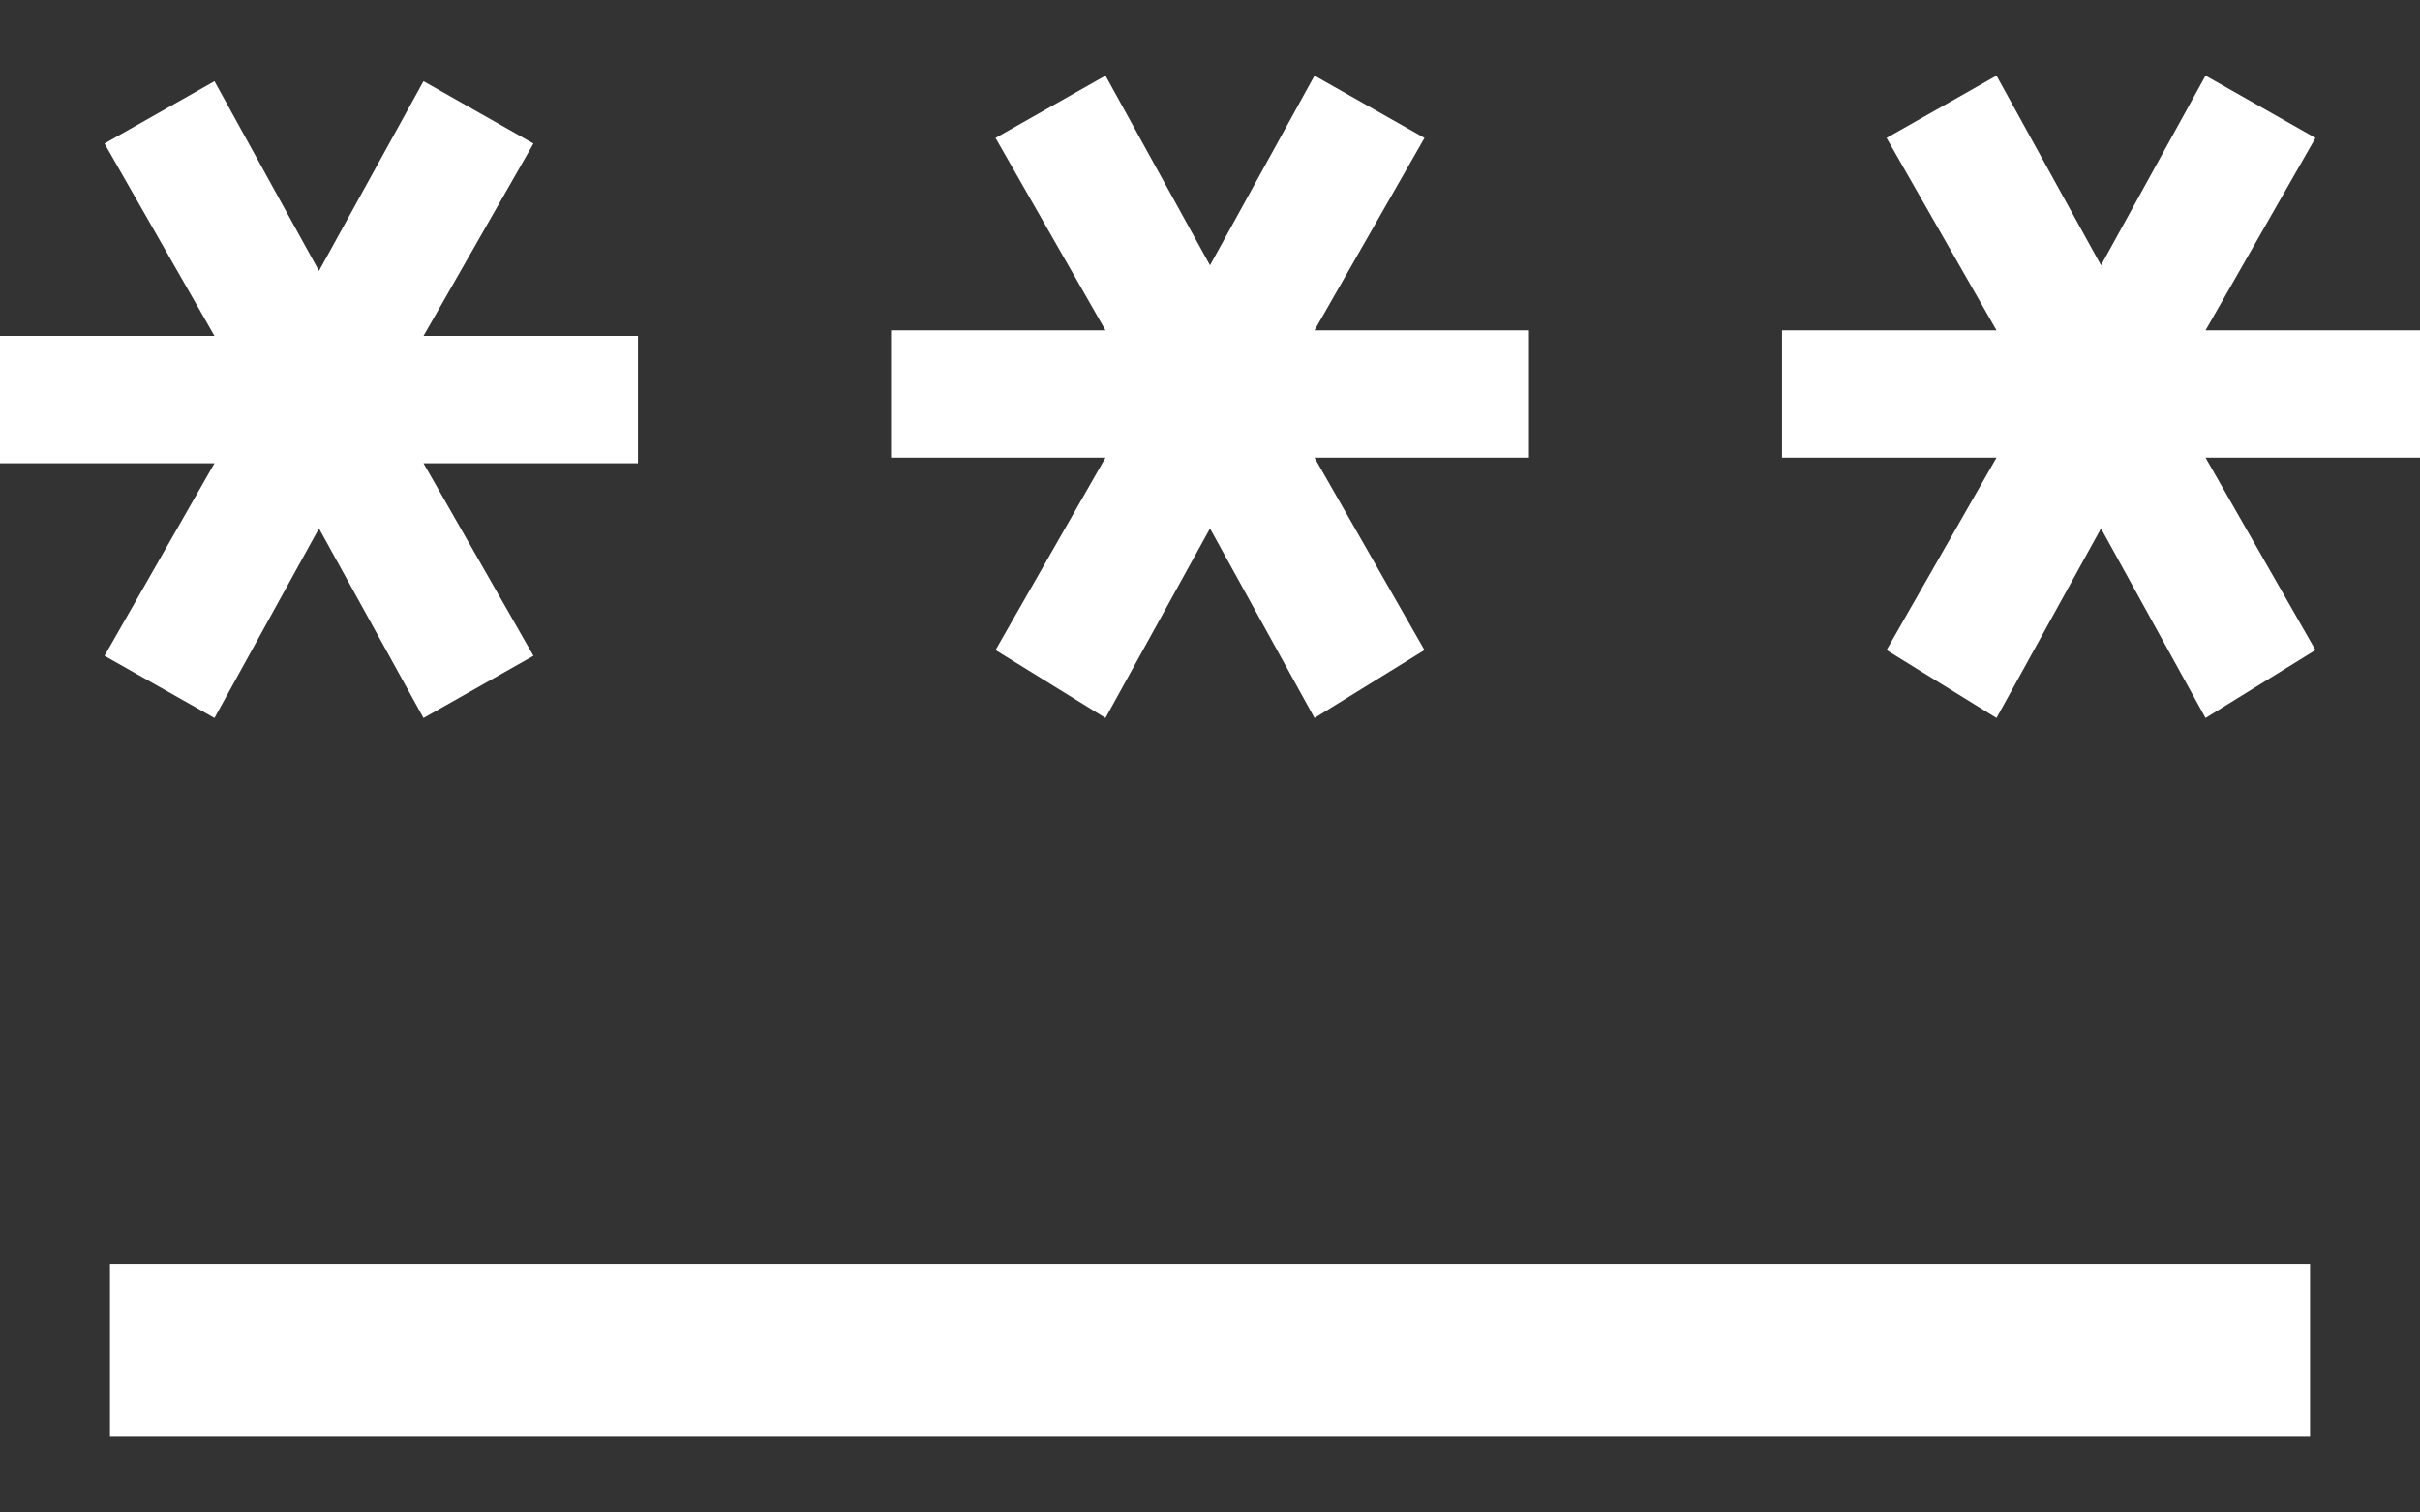 <svg width="16" height="10" viewBox="0 0 16 10" fill="none" xmlns="http://www.w3.org/2000/svg">
<rect x="0" y="0" width="16" height="10" fill="#333333" stroke="none"/>
<path d="M0.727 9.5V8.359H15.273V9.5H0.727ZM1.418 4.747L0.691 4.336L1.418 3.063H0V2.221H1.418L0.691 0.949L1.418 0.537L2.109 1.791L2.8 0.537L3.527 0.949L2.8 2.221H4.218V3.063H2.8L3.527 4.336L2.8 4.747L2.109 3.494L1.418 4.747ZM7.309 4.747L6.582 4.298L7.309 3.026H5.891V2.184H7.309L6.582 0.912L7.309 0.5L8 1.754L8.691 0.5L9.418 0.912L8.691 2.184H10.109V3.026H8.691L9.418 4.298L8.691 4.747L8 3.494L7.309 4.747ZM13.2 4.747L12.473 4.298L13.2 3.026H11.782V2.184H13.2L12.473 0.912L13.2 0.5L13.891 1.754L14.582 0.5L15.309 0.912L14.582 2.184H16V3.026H14.582L15.309 4.298L14.582 4.747L13.891 3.494L13.2 4.747Z" fill="white"/>
</svg>
